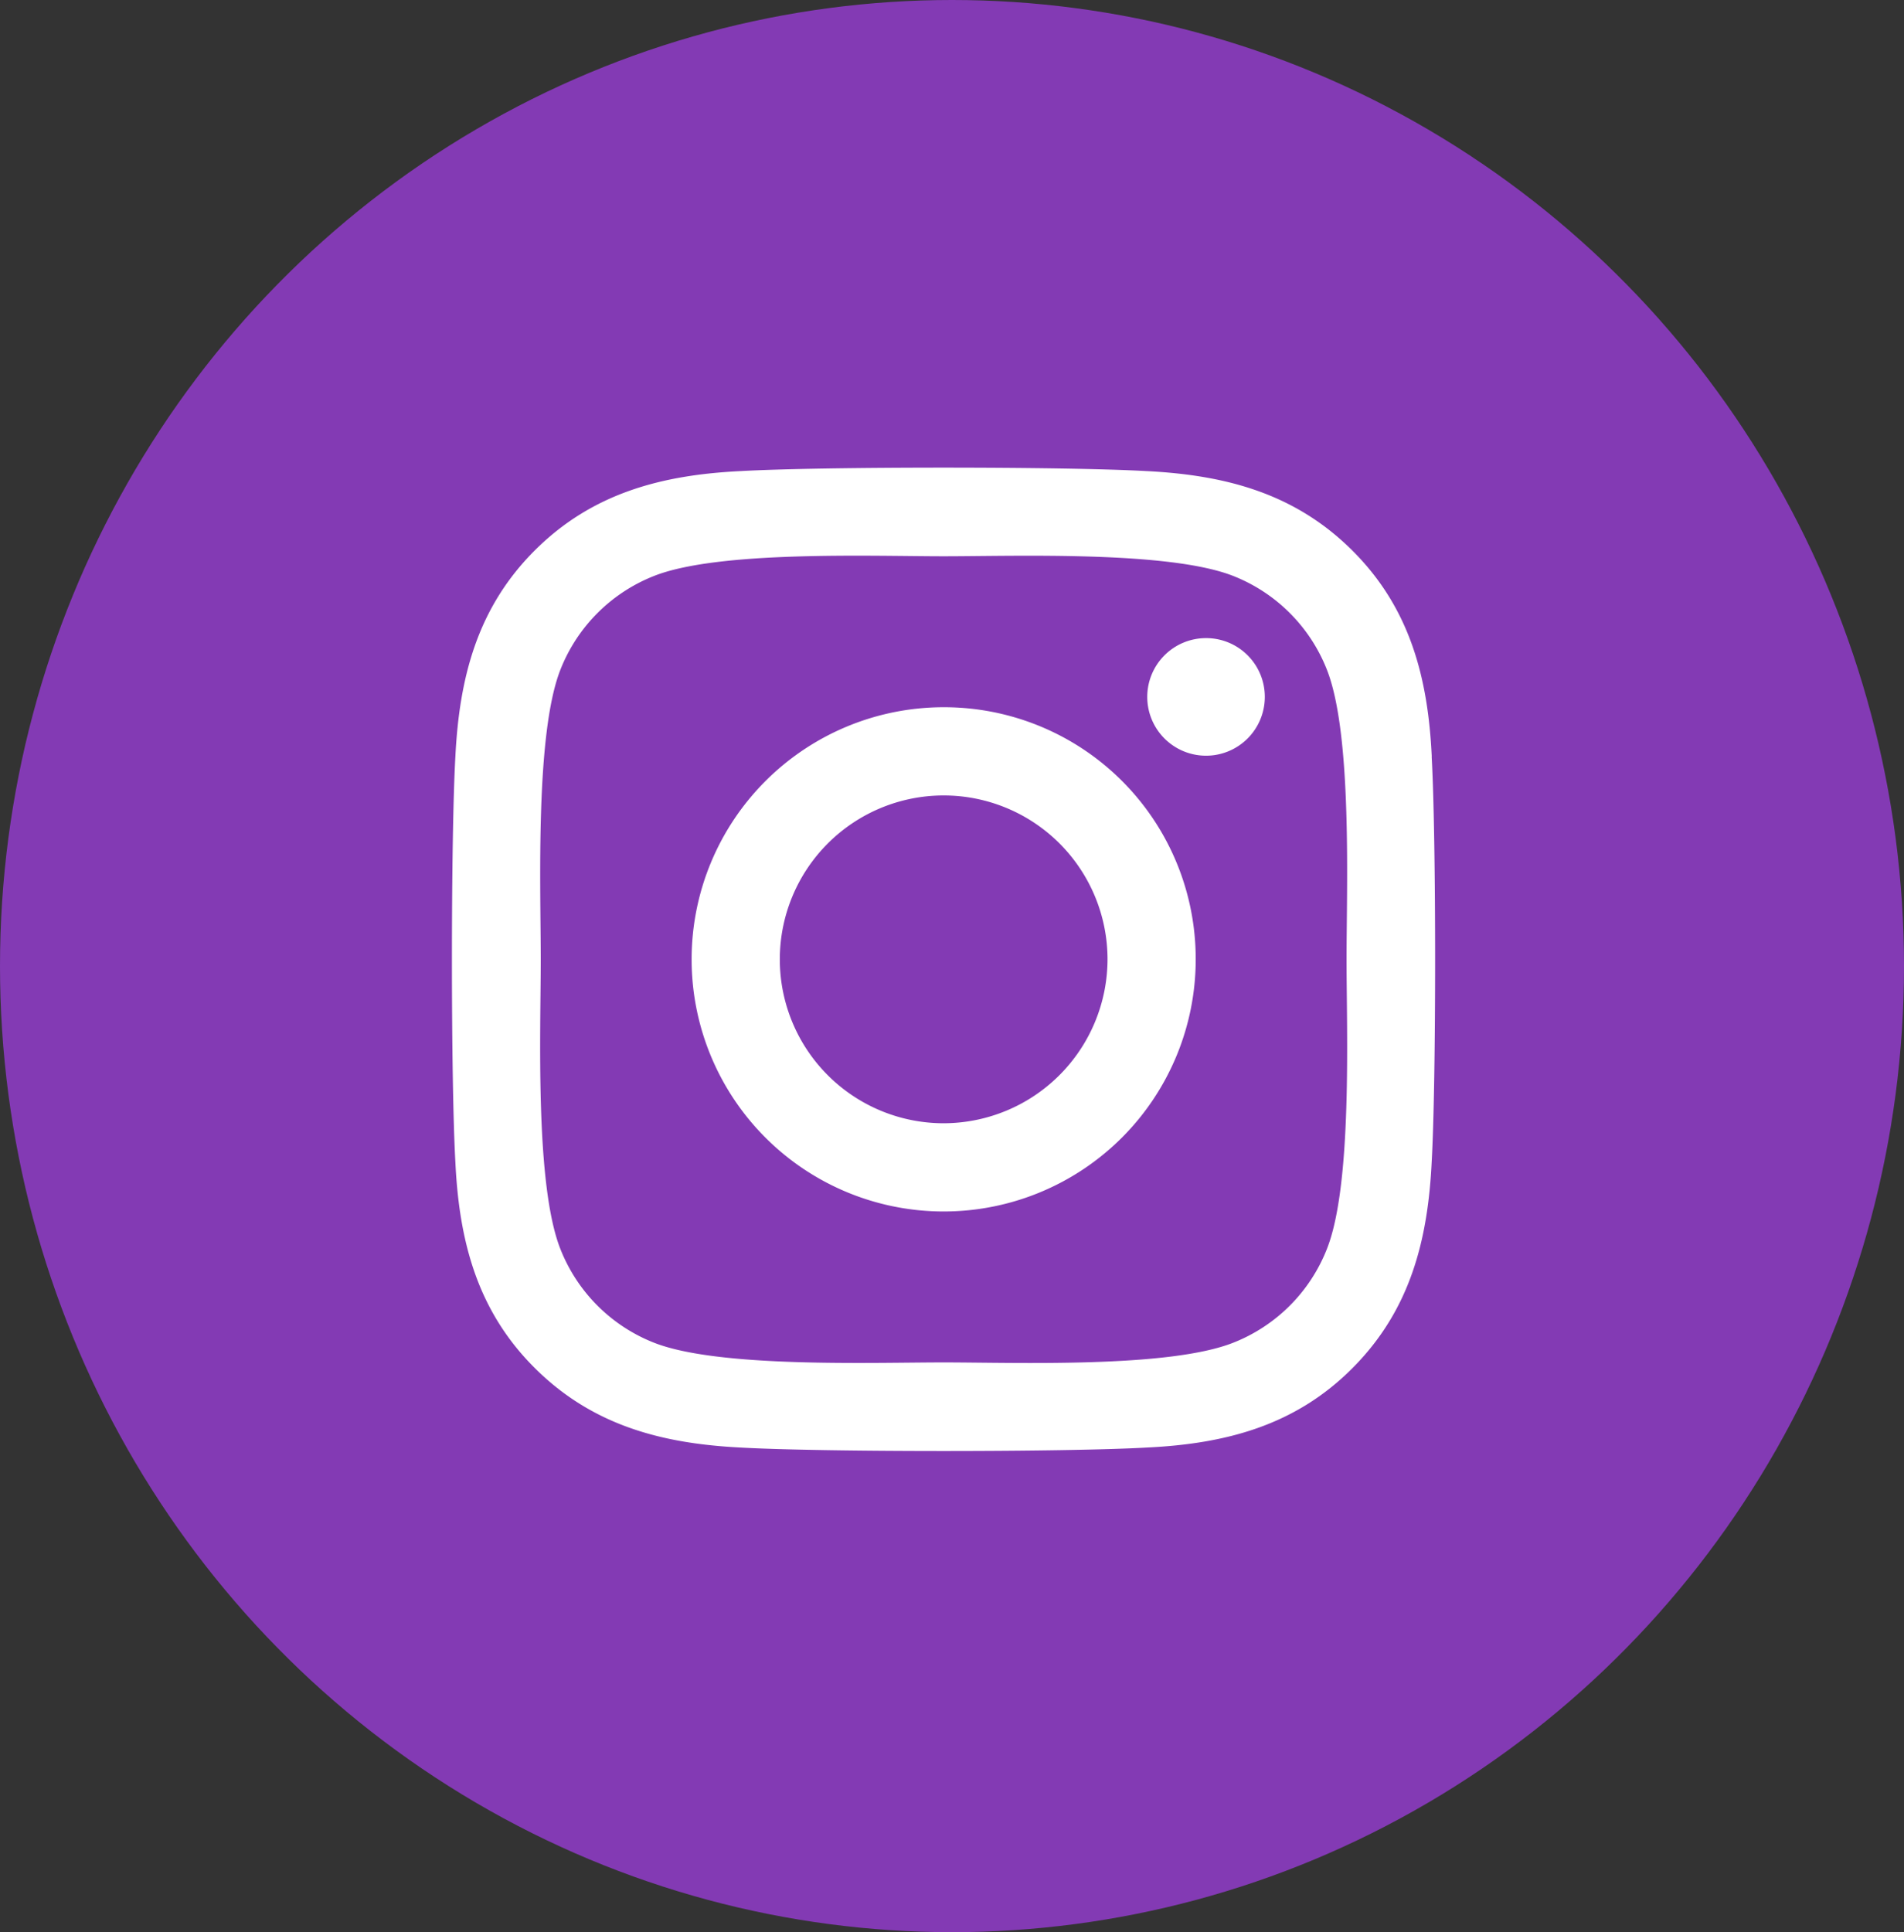 <svg xmlns="http://www.w3.org/2000/svg" width="69" height="70" viewBox="0 0 69 70">
  <rect x="0" y="0" width="69" height="70" fill="#333333" stroke="none"/>
  <g id="Group_2284" data-name="Group 2284" transform="translate(-347.335 0.176)">
    <ellipse id="Ellipse_18" data-name="Ellipse 18" cx="34.5" cy="35" rx="34.5" ry="35" transform="translate(347.335 -0.176)" fill="#833ab4"/>
    <path id="Icon_awesome-instagram" data-name="Icon awesome-instagram" d="M17.815,10.917a9.134,9.134,0,1,0,9.134,9.134A9.119,9.119,0,0,0,17.815,10.917Zm0,15.072a5.938,5.938,0,1,1,5.938-5.938A5.949,5.949,0,0,1,17.815,25.989ZM29.453,10.543a2.13,2.13,0,1,1-2.13-2.13A2.126,2.126,0,0,1,29.453,10.543Zm6.05,2.162c-.135-2.854-.787-5.382-2.878-7.465s-4.611-2.735-7.465-2.878c-2.941-.167-11.757-.167-14.7,0C7.616,2.5,5.088,3.15,3,5.233S.263,9.843.12,12.7c-.167,2.941-.167,11.757,0,14.7C.255,30.25.907,32.778,3,34.86s4.611,2.735,7.465,2.878c2.941.167,11.757.167,14.7,0,2.854-.135,5.382-.787,7.465-2.878S35.36,30.25,35.5,27.4c.167-2.941.167-11.749,0-14.691ZM31.7,30.552a6.012,6.012,0,0,1-3.386,3.386c-2.345.93-7.91.715-10.5.715s-8.164.207-10.5-.715a6.012,6.012,0,0,1-3.386-3.386c-.93-2.345-.715-7.91-.715-10.5s-.207-8.164.715-10.5A6.012,6.012,0,0,1,7.314,6.163c2.345-.93,7.91-.715,10.5-.715s8.164-.207,10.5.715A6.012,6.012,0,0,1,31.7,9.549c.93,2.345.715,7.91.715,10.5S32.633,28.215,31.7,30.552Z" transform="translate(363.718 14.529)" fill="#fff"/>
  </g>
</svg>
